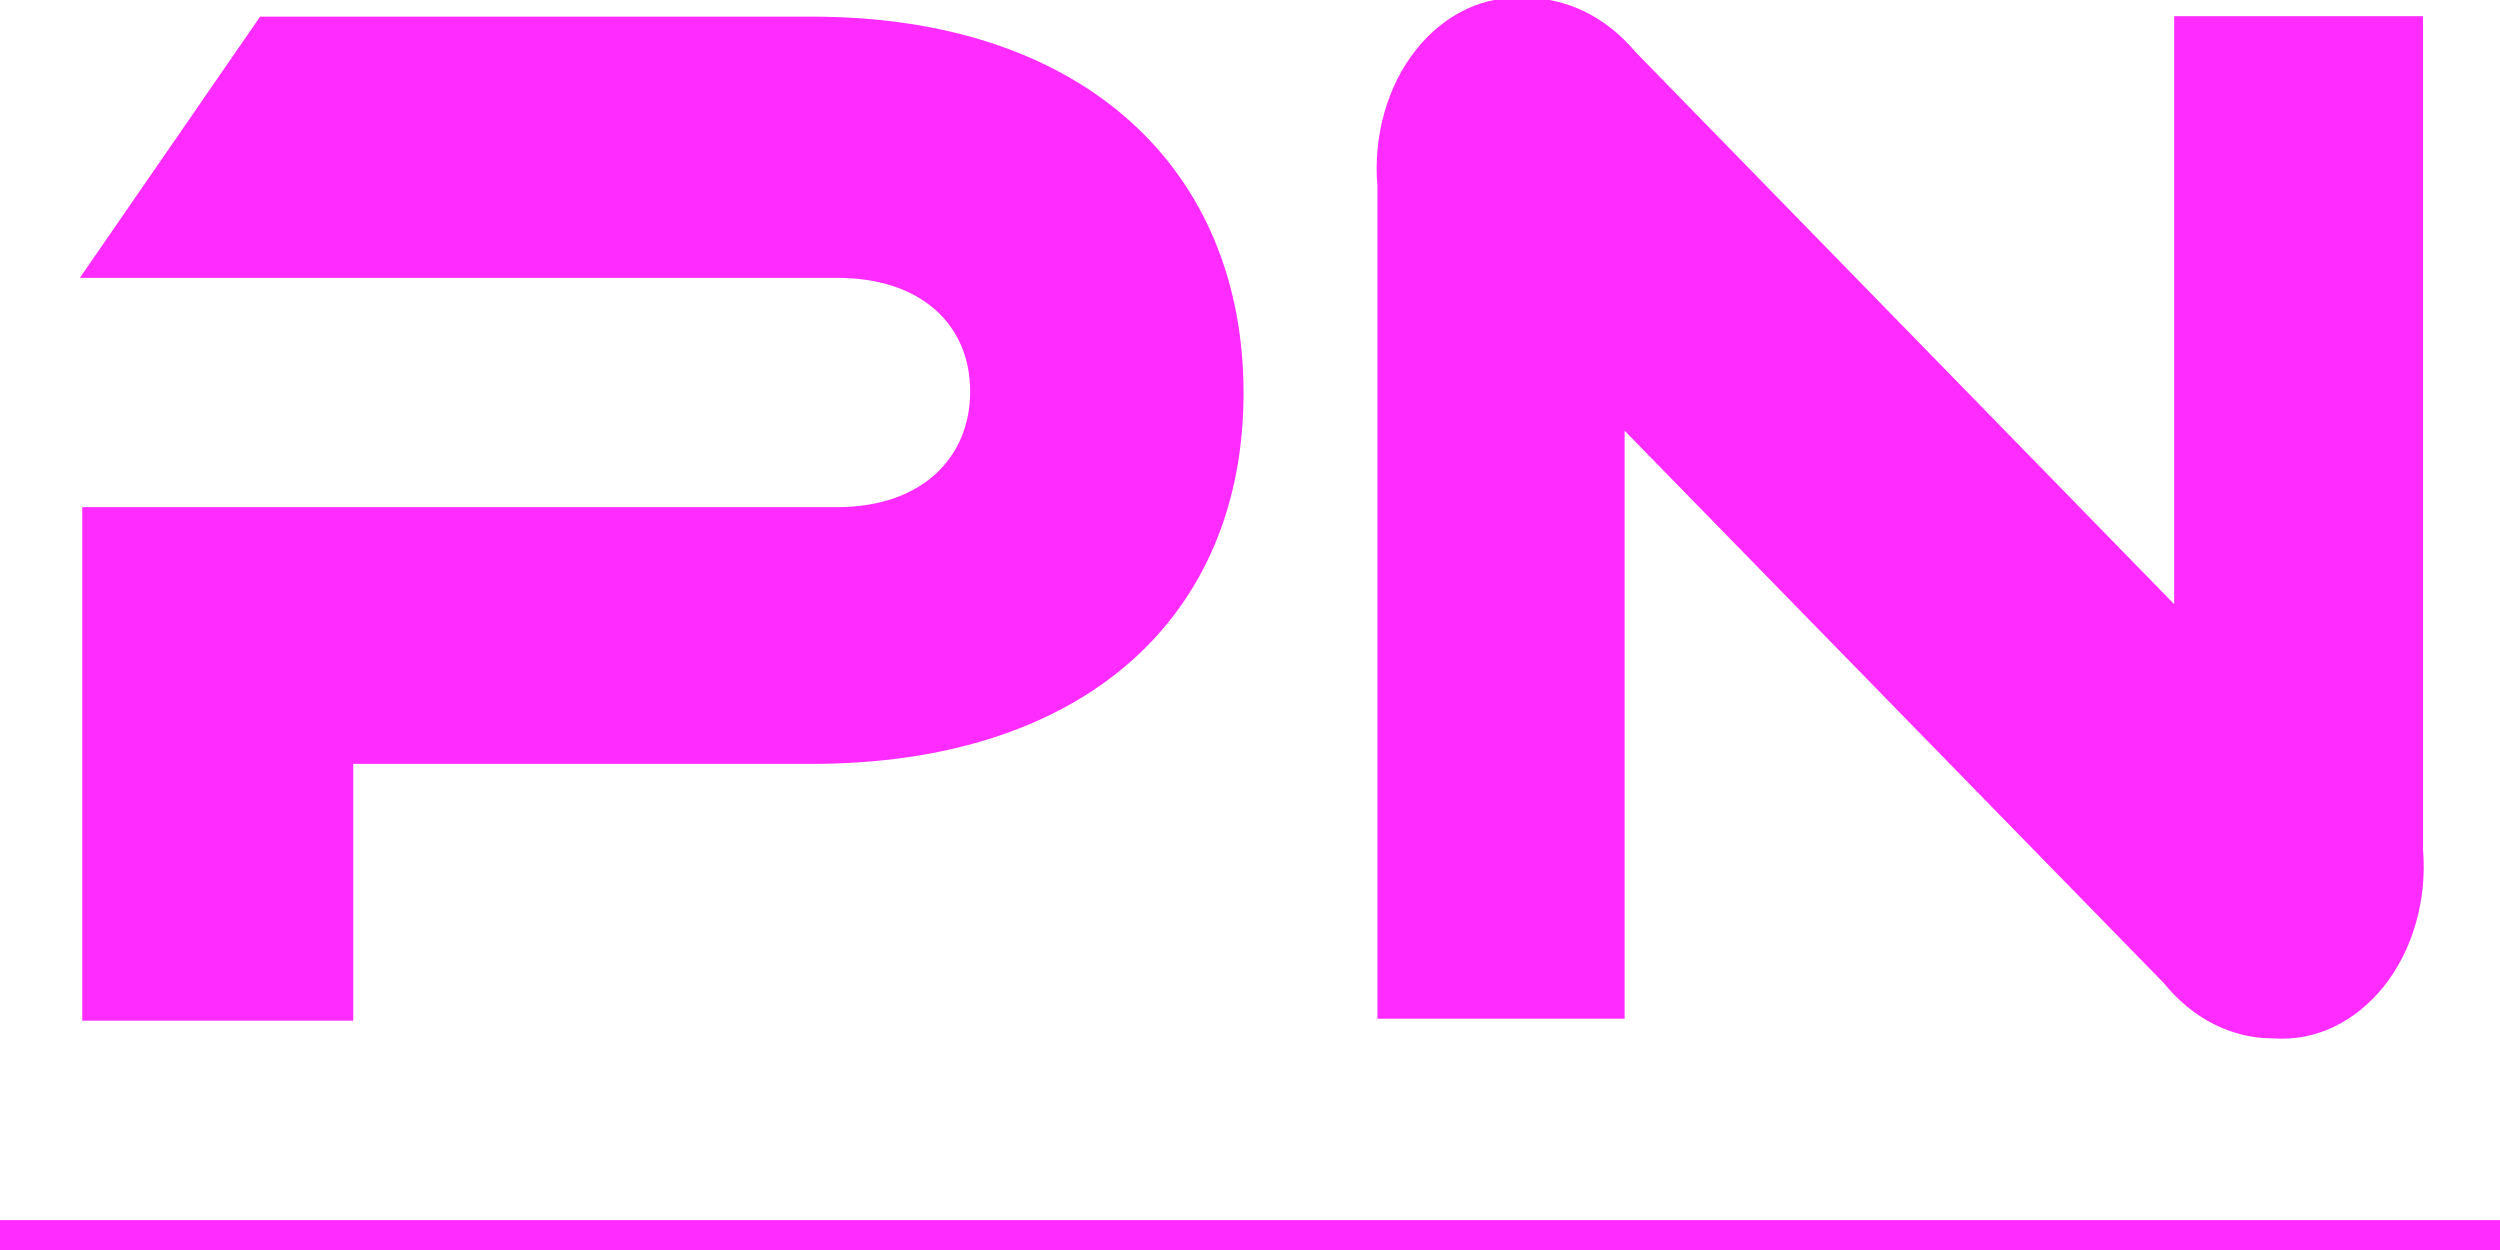 <svg width="50" height="25" viewBox="0 0 50 25" fill="none" xmlns="http://www.w3.org/2000/svg">
<g clip-path="url(#clip0_9_3099)">
<path d="M16.226 15.278H7.065V20.413H1.645V10.143H16.742C18.427 10.143 19.403 9.163 19.403 7.83C19.403 6.497 18.427 5.557 16.742 5.557H1.597L5.202 0.333H16.242C21.685 0.333 24.871 3.391 24.871 7.86C24.871 12.328 21.693 15.278 16.226 15.278Z" fill="#FF2BFF"/>
<path d="M43.274 19.659L32.492 8.614V20.375H27.548V3.714C27.506 3.221 27.554 2.722 27.687 2.253C27.82 1.783 28.035 1.355 28.319 0.998C28.602 0.64 28.946 0.362 29.327 0.183C29.708 0.004 30.116 -0.072 30.524 -0.039C31.341 -0.044 32.126 0.343 32.709 1.039L43.484 12.084V0.324H48.46V16.984C48.502 17.481 48.454 17.984 48.319 18.457C48.185 18.929 47.968 19.361 47.682 19.721C47.396 20.081 47.049 20.361 46.666 20.542C46.282 20.722 45.87 20.799 45.459 20.767C45.053 20.769 44.65 20.672 44.275 20.482C43.899 20.292 43.559 20.012 43.274 19.659Z" fill="#FF2BFF"/>
<path d="M0 25V24.402H50V25H0Z" fill="#FF2BFF"/>
</g>
<defs>
<clipPath id="clip0_9_3099">
<rect width="50" height="25" fill="white"/>
</clipPath>
</defs>
</svg>
